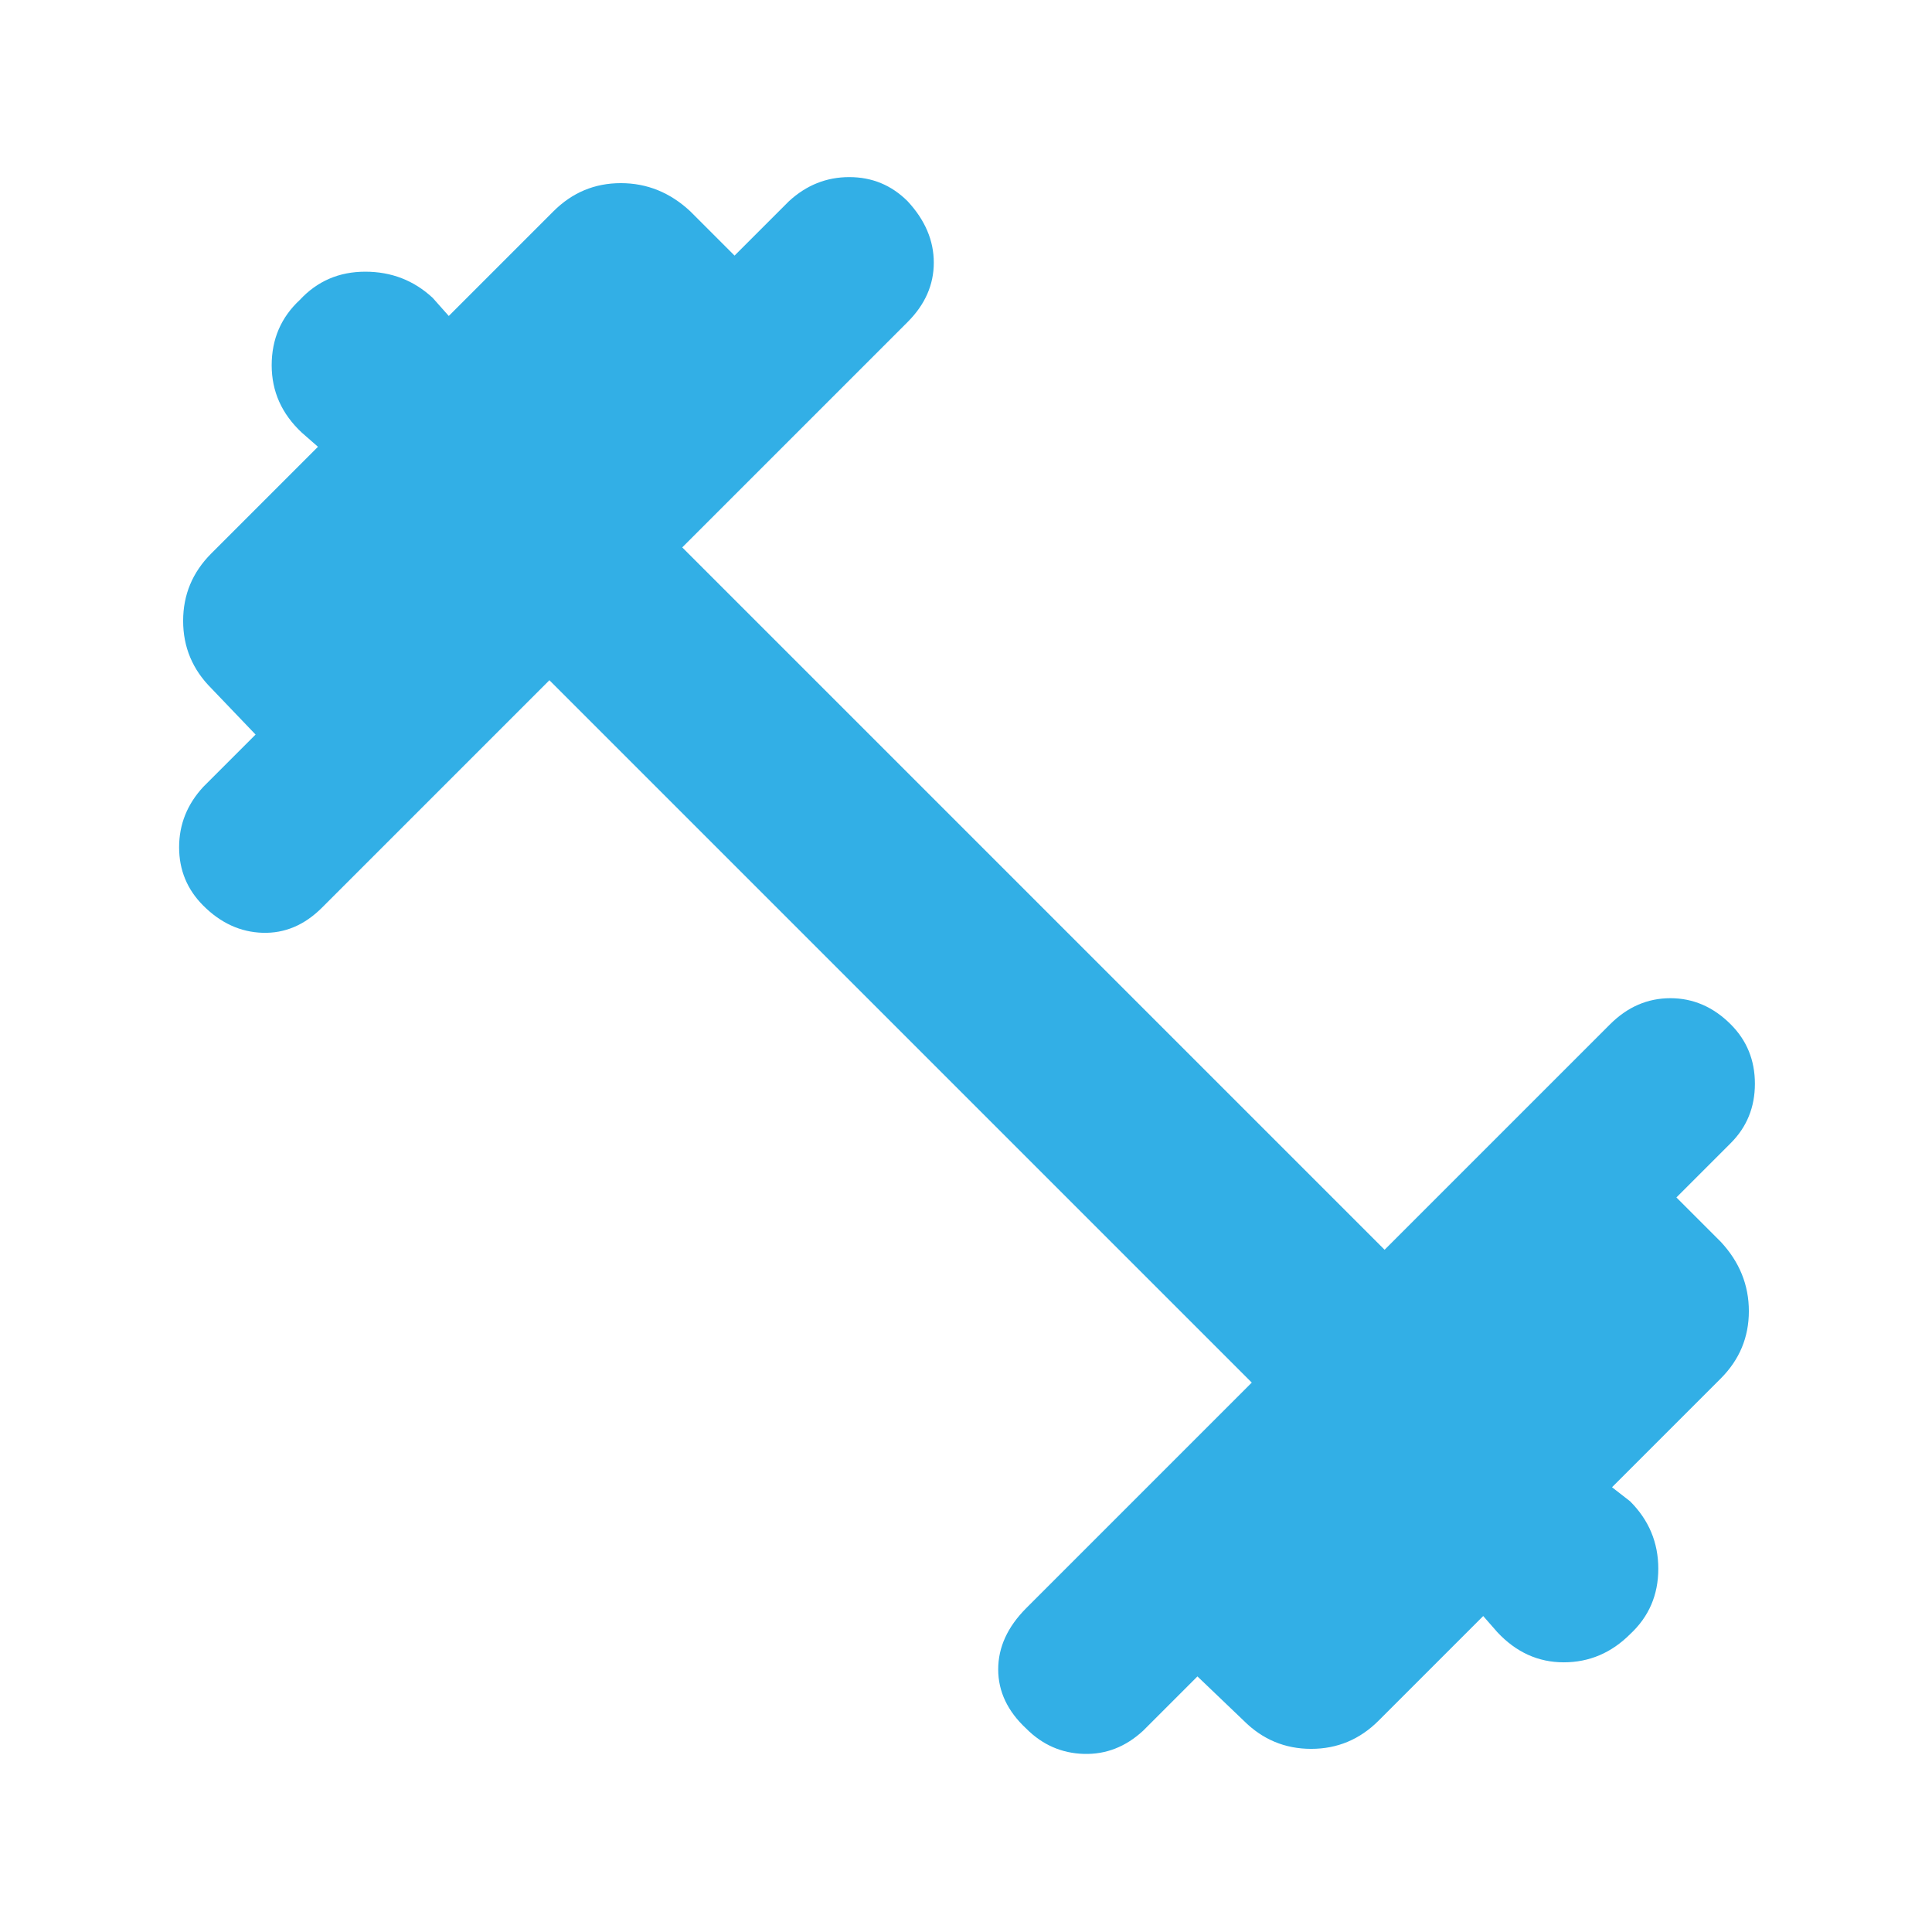 <svg xmlns="http://www.w3.org/2000/svg" height="48" viewBox="0 -960 960 960" width="48"><path fill="rgb(50, 175, 230)" d="M273-622 160-509q-13 13-29.5 12.5T101-510q-12-12-12-29t12-30l26-26-22-23q-14-14-14-33.5t14-33.5l53-53-8-7q-15-14-15-33.5t14-32.5q13-14 32.5-14t33.5 13l8 9 52-52q14-14 33.5-14t34.5 14l22 22 27-27q13-12 30-12t29 12q13 14 13 30.5T451-800L339-688l349 349 112-112q13-13 30-13t30 13q12 12 12 29.5T860-392l-27 27 22 22q14 15 14 34.5T855-275l-54 54 9 7q14 14 14 33.5T810-148q-14 14-33 14t-33-15l-7-8-52 52q-14 14-33.5 14T618-105l-23-22-27 27q-13 12-29.5 11.5T510-101q-14-13-14-29.5t14-30.5l112-112-349-349Z"/></svg>